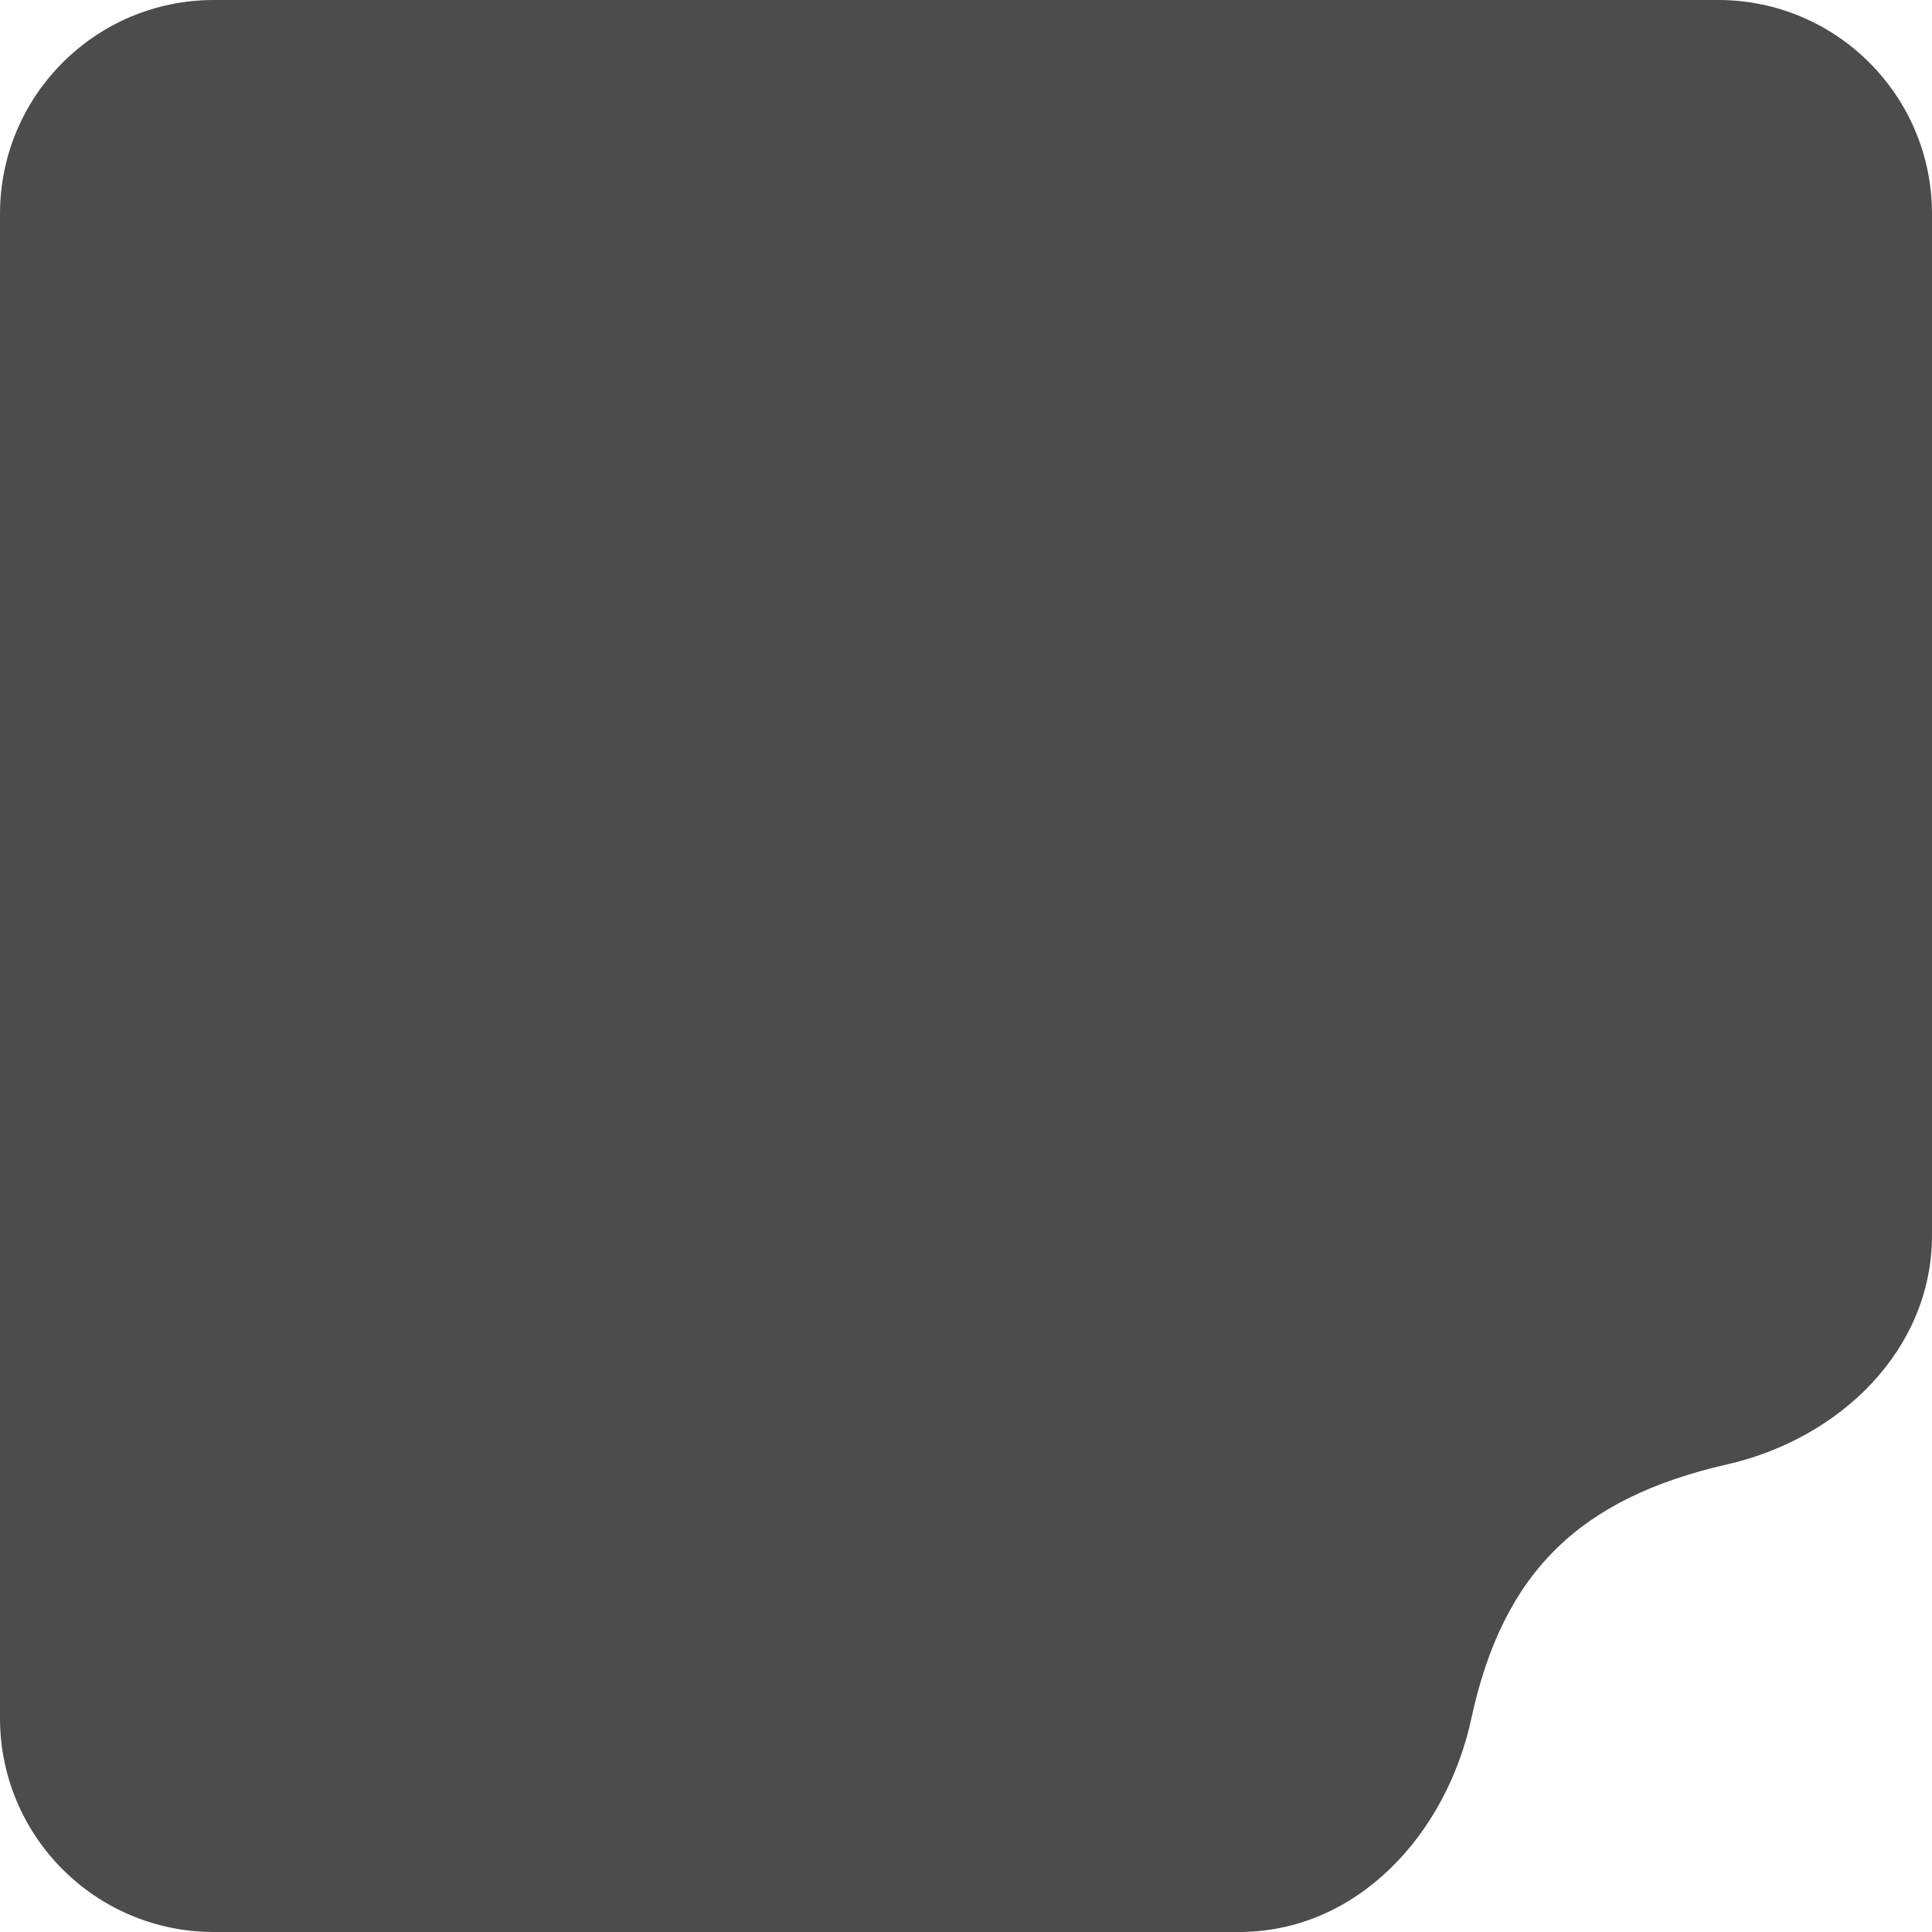 <svg width="253" height="253" viewBox="0 0 253 253" fill="none" xmlns="http://www.w3.org/2000/svg">
<path d="M225 0H28C12.536 0 0 12.536 0 28V225C0 240.464 12.536 253 28 253H162.246C177.748 253 189.404 240.193 192.676 225.04C196.83 205.805 206.937 196.157 226.192 191.76C240.886 188.405 253 176.82 253 161.748V28C253 12.536 240.464 0 225 0Z" fill="black" fill-opacity="0.7"/>
</svg>
